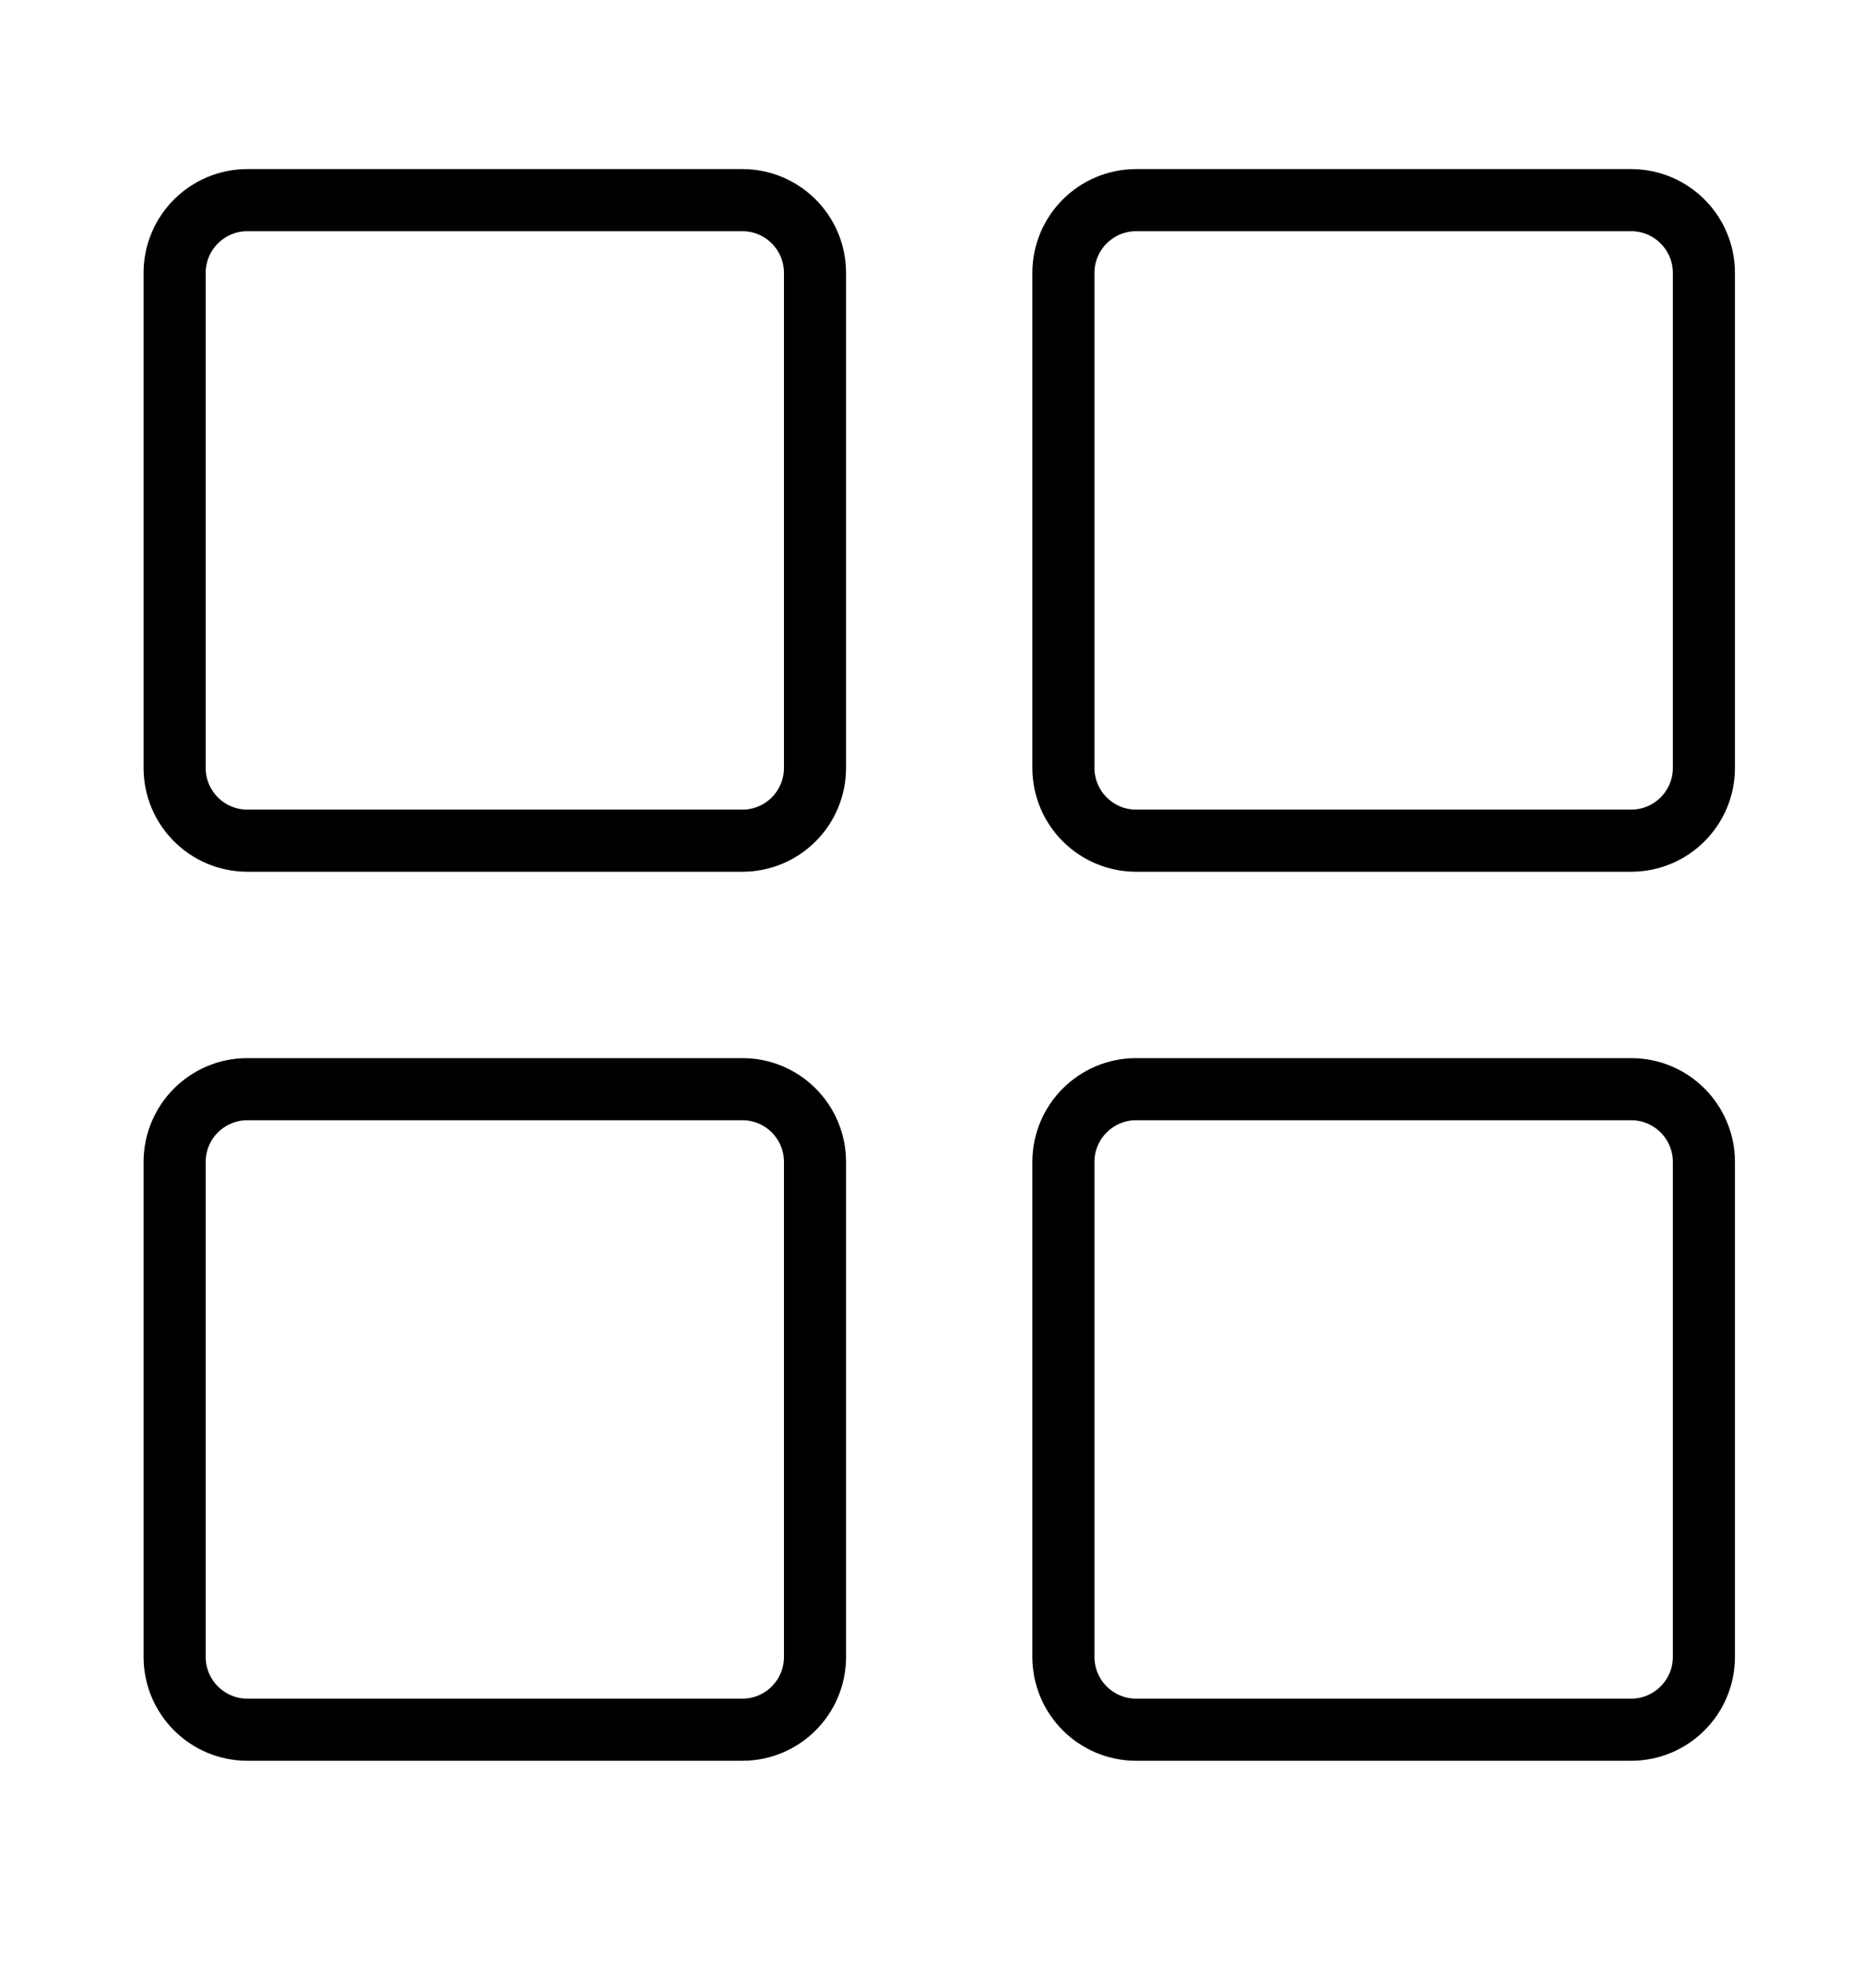 <svg width="15" height="16" viewBox="0 0 15 16" fill="none" xmlns="http://www.w3.org/2000/svg">
<path d="M5.977 1.611H1.992C1.669 1.611 1.406 1.873 1.406 2.197V6.181C1.406 6.505 1.669 6.767 1.992 6.767H5.977C6.3 6.767 6.562 6.505 6.562 6.181V2.197C6.562 1.873 6.3 1.611 5.977 1.611Z" stroke="black" stroke-width="0.5" stroke-linecap="round" stroke-linejoin="round"/>
<path d="M13.133 1.611H9.148C8.825 1.611 8.562 1.873 8.562 2.197V6.181C8.562 6.505 8.825 6.767 9.148 6.767H13.133C13.456 6.767 13.719 6.505 13.719 6.181V2.197C13.719 1.873 13.456 1.611 13.133 1.611Z" stroke="black" stroke-width="0.5" stroke-linecap="round" stroke-linejoin="round"/>
<path d="M5.977 8.767H1.992C1.669 8.767 1.406 9.029 1.406 9.353V13.337C1.406 13.661 1.669 13.923 1.992 13.923H5.977C6.3 13.923 6.562 13.661 6.562 13.337V9.353C6.562 9.029 6.3 8.767 5.977 8.767Z" stroke="black" stroke-width="0.5" stroke-linecap="round" stroke-linejoin="round"/>
<path d="M13.133 8.767H9.148C8.825 8.767 8.562 9.029 8.562 9.353V13.337C8.562 13.661 8.825 13.923 9.148 13.923H13.133C13.456 13.923 13.719 13.661 13.719 13.337V9.353C13.719 9.029 13.456 8.767 13.133 8.767Z" stroke="black" stroke-width="0.5" stroke-linecap="round" stroke-linejoin="round"/>
</svg>
